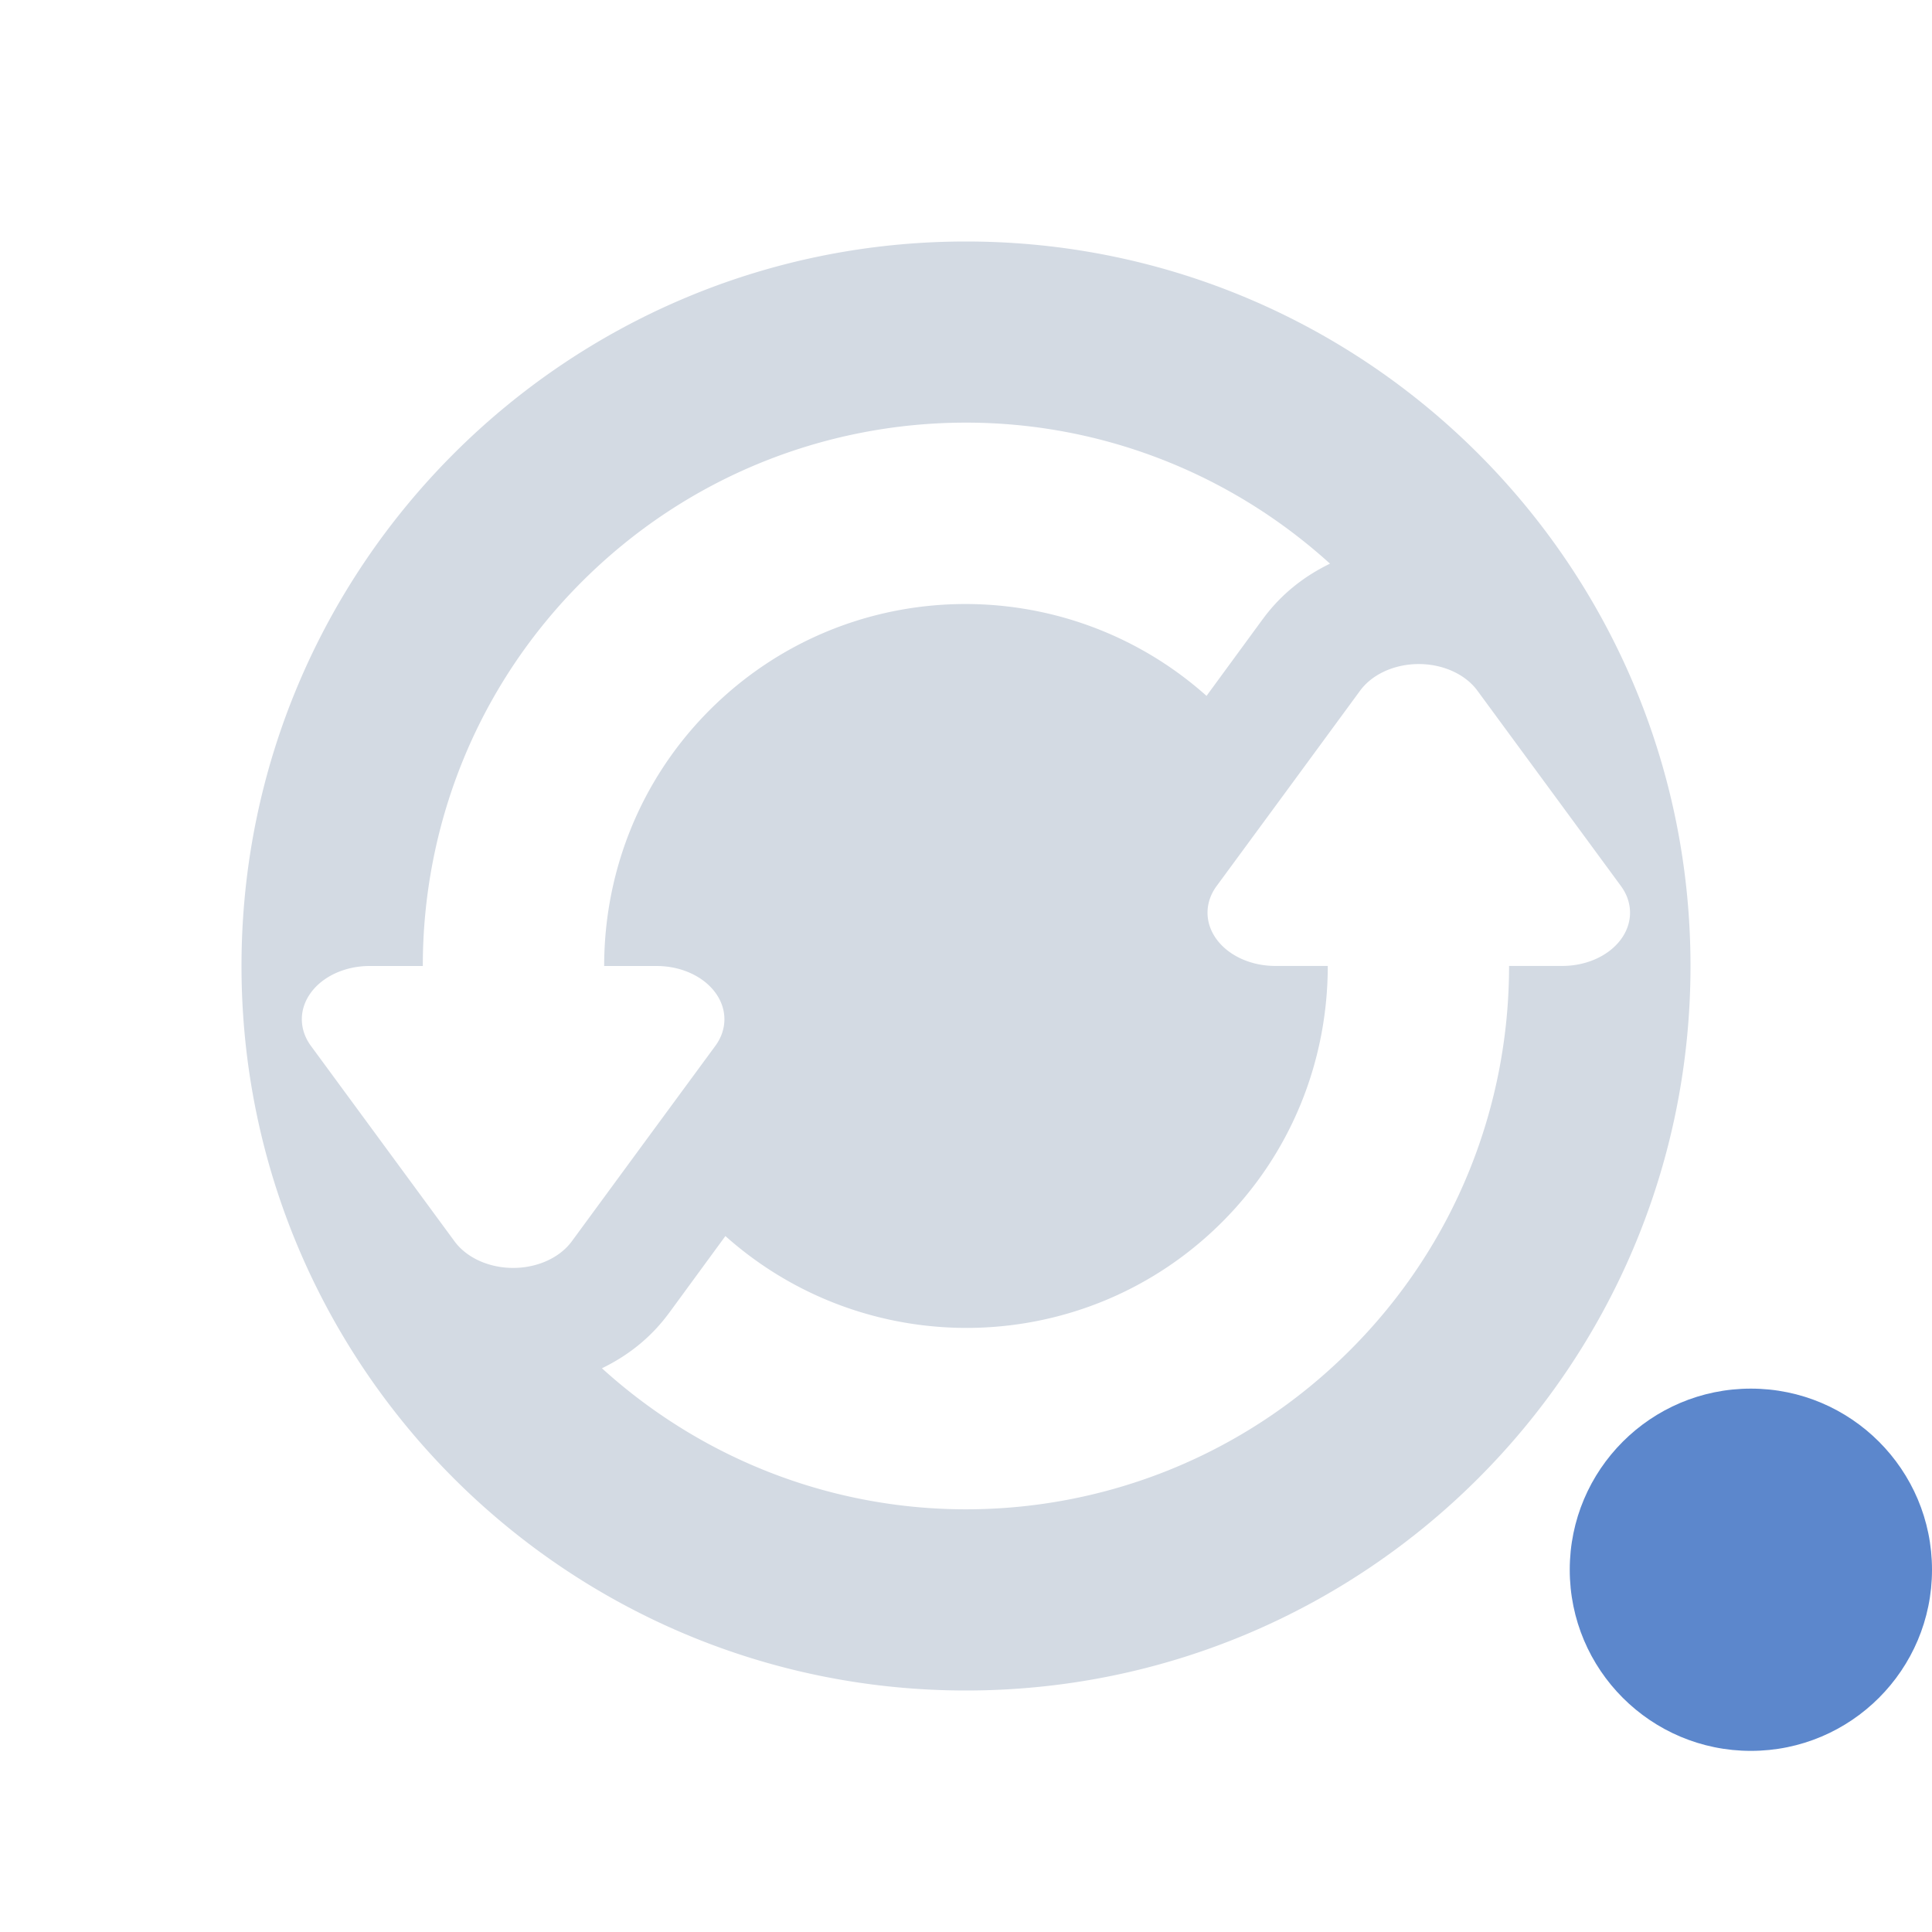 <?xml version="1.0" encoding="UTF-8"?>
<svg width="32" height="32" version="1.1" xmlns="http://www.w3.org/2000/svg">
 <defs>
  <style id="current-color-scheme" type="text/css">.ColorScheme-Background {color:#2f343f; } .ColorScheme-ButtonBackground { color:#444a58; } .ColorScheme-Highlight { color:#5c87cc; } .ColorScheme-Text { color:#d3dae3; } .ColorScheme-NegativeText { color:#f44336; } .ColorScheme-PositiveText { color:#4caf50; } .ColorScheme-NeutralText { color:#ff9800; }</style>
 </defs>
 <g id="22-22-update-low" transform="translate(32,-22)">
  <rect y="32" width="22" height="22" opacity=".001"/>
  <path class="ColorScheme-Text" d="m11 35c-4.418 0-8 3.582-8 8 0 4.418 3.582 8 8 8 4.418 0 8-3.582 8-8 0-4.418-3.582-8-8-8zm0 2c1.496 0 2.989 0.56 4.148 1.672-0.371 0.144-0.714 0.378-0.977 0.75l-0.461 0.654c-1.569-1.454-4.013-1.43-5.539 0.096-0.781 0.781-1.168 1.804-1.168 2.828h0.297a0.699 0.575 1.1588e-6 0 1 0.605 0.861l-0.65 0.926-0.652 0.926a0.699 0.575 1.1588e-6 0 1-1.209 0l-1.301-1.852a0.699 0.575 1.1588e-6 0 1 0.398-0.836 0.699 0.575 1.1588e-6 0 1 0.205-0.025h0.305c7.06e-5 -1.536 0.584-3.071 1.756-4.242 1.172-1.172 2.707-1.758 4.242-1.758zm4.963 3.002a0.699 0.575 1.1588e-6 0 1 0.643 0.285l1.301 1.852a0.699 0.575 1.1588e-6 0 1-0.398 0.836 0.699 0.575 1.1588e-6 0 1-0.205 0.025h-0.305c-7.1e-5 1.536-0.584 3.071-1.756 4.242-1.172 1.172-2.707 1.758-4.242 1.758-1.495 0-2.987-0.559-4.146-1.67 0.364-0.141 0.708-0.373 0.975-0.75v-2e-3l0.461-0.654c1.569 1.454 4.013 1.43 5.539-0.096 0.781-0.781 1.168-1.804 1.168-2.828h-0.297a0.699 0.575 1.1588e-6 0 1-0.605-0.861l0.65-0.926 0.652-0.926a0.699 0.575 1.1588e-6 0 1 0.566-0.285z" fill="currentColor"/>
  <circle class="ColorScheme-Highlight" cx="20" cy="50" r="2" fill="currentColor"/>
 </g>
 <g id="22-22-update-medium" transform="translate(32,-54)">
  <rect y="32" width="22" height="22" opacity=".001"/>
  <path class="ColorScheme-Text" d="m11 35c-4.418 0-8 3.582-8 8 0 4.418 3.582 8 8 8 4.418 0 8-3.582 8-8 0-4.418-3.582-8-8-8zm0 2c1.496 0 2.989 0.56 4.148 1.672-0.371 0.144-0.714 0.378-0.977 0.75l-0.461 0.654c-1.569-1.454-4.013-1.43-5.539 0.096-0.781 0.781-1.168 1.804-1.168 2.828h0.297a0.699 0.575 1.1588e-6 0 1 0.605 0.861l-0.65 0.926-0.652 0.926a0.699 0.575 1.1588e-6 0 1-1.209 0l-1.301-1.852a0.699 0.575 1.1588e-6 0 1 0.398-0.836 0.699 0.575 1.1588e-6 0 1 0.205-0.025h0.305c7.06e-5 -1.536 0.584-3.071 1.756-4.242 1.172-1.172 2.707-1.758 4.242-1.758zm4.963 3.002a0.699 0.575 1.1588e-6 0 1 0.643 0.285l1.301 1.852a0.699 0.575 1.1588e-6 0 1-0.398 0.836 0.699 0.575 1.1588e-6 0 1-0.205 0.025h-0.305c-7.1e-5 1.536-0.584 3.071-1.756 4.242-1.172 1.172-2.707 1.758-4.242 1.758-1.495 0-2.987-0.559-4.146-1.67 0.364-0.141 0.708-0.373 0.975-0.75v-2e-3l0.461-0.654c1.569 1.454 4.013 1.43 5.539-0.096 0.781-0.781 1.168-1.804 1.168-2.828h-0.297a0.699 0.575 1.1588e-6 0 1-0.605-0.861l0.65-0.926 0.652-0.926a0.699 0.575 1.1588e-6 0 1 0.566-0.285z" fill="currentColor"/>
  <circle class="ColorScheme-NeutralText" cx="20" cy="50" r="2" fill="currentColor"/>
 </g>
 <g id="22-22-update-high" transform="translate(32,-86)">
  <rect y="32" width="22" height="22" opacity=".001"/>
  <path class="ColorScheme-Text" d="m11 35c-4.418 0-8 3.582-8 8 0 4.418 3.582 8 8 8 4.418 0 8-3.582 8-8 0-4.418-3.582-8-8-8zm0 2c1.496 0 2.989 0.56 4.148 1.672-0.371 0.144-0.714 0.378-0.977 0.75l-0.461 0.654c-1.569-1.454-4.013-1.43-5.539 0.096-0.781 0.781-1.168 1.804-1.168 2.828h0.297a0.699 0.575 1.1588e-6 0 1 0.605 0.861l-0.65 0.926-0.652 0.926a0.699 0.575 1.1588e-6 0 1-1.209 0l-1.301-1.852a0.699 0.575 1.1588e-6 0 1 0.398-0.836 0.699 0.575 1.1588e-6 0 1 0.205-0.025h0.305c7.06e-5 -1.536 0.584-3.071 1.756-4.242 1.172-1.172 2.707-1.758 4.242-1.758zm4.963 3.002a0.699 0.575 1.1588e-6 0 1 0.643 0.285l1.301 1.852a0.699 0.575 1.1588e-6 0 1-0.398 0.836 0.699 0.575 1.1588e-6 0 1-0.205 0.025h-0.305c-7.1e-5 1.536-0.584 3.071-1.756 4.242-1.172 1.172-2.707 1.758-4.242 1.758-1.495 0-2.987-0.559-4.146-1.67 0.364-0.141 0.708-0.373 0.975-0.75v-2e-3l0.461-0.654c1.569 1.454 4.013 1.43 5.539-0.096 0.781-0.781 1.168-1.804 1.168-2.828h-0.297a0.699 0.575 1.1588e-6 0 1-0.605-0.861l0.65-0.926 0.652-0.926a0.699 0.575 1.1588e-6 0 1 0.566-0.285z" fill="currentColor"/>
  <circle class="ColorScheme-NegativeText" cx="20" cy="50" r="2" fill="currentColor"/>
 </g>
 <g id="22-22-update-none" transform="translate(32,-118)">
  <rect y="32" width="22" height="22" opacity=".001"/>
  <path class="ColorScheme-Text" d="m11 35c-4.418 0-8 3.582-8 8 0 4.418 3.582 8 8 8 4.418 0 8-3.582 8-8 0-4.418-3.582-8-8-8zm0 2c1.496 0 2.989 0.56 4.148 1.672-0.371 0.144-0.714 0.378-0.977 0.75l-0.461 0.654c-1.569-1.454-4.013-1.43-5.539 0.096-0.781 0.781-1.168 1.804-1.168 2.828h0.297a0.699 0.575 1.1588e-6 0 1 0.605 0.861l-0.65 0.926-0.652 0.926a0.699 0.575 1.1588e-6 0 1-1.209 0l-1.301-1.852a0.699 0.575 1.1588e-6 0 1 0.398-0.836 0.699 0.575 1.1588e-6 0 1 0.205-0.025h0.305c7.06e-5 -1.536 0.584-3.071 1.756-4.242 1.172-1.172 2.707-1.758 4.242-1.758zm4.963 3.002a0.699 0.575 1.1588e-6 0 1 0.643 0.285l1.301 1.852a0.699 0.575 1.1588e-6 0 1-0.398 0.836 0.699 0.575 1.1588e-6 0 1-0.205 0.025h-0.305c-7.1e-5 1.536-0.584 3.071-1.756 4.242-1.172 1.172-2.707 1.758-4.242 1.758-1.495 0-2.987-0.559-4.146-1.67 0.364-0.141 0.708-0.373 0.975-0.75v-2e-3l0.461-0.654c1.569 1.454 4.013 1.43 5.539-0.096 0.781-0.781 1.168-1.804 1.168-2.828h-0.297a0.699 0.575 1.1588e-6 0 1-0.605-0.861l0.65-0.926 0.652-0.926a0.699 0.575 1.1588e-6 0 1 0.566-0.285z" fill="currentColor" opacity=".35"/>
 </g>
 <g id="update-low">
  <rect width="32" height="32" opacity=".001"/>
  <path class="ColorScheme-Text" d="m16 4c-6.627 0-12 5.373-12 12 0 6.627 5.373 12 12 12 6.627 0 12-5.373 12-12 0-6.627-5.373-12-12-12zm0 3c2.163 0 4.319 0.786 6.029 2.336-0.409 0.199-0.797 0.487-1.113 0.918l-0.002 0.002-0.93 1.27c-2.356-2.101-5.966-2.028-8.227 0.232-1.172 1.172-1.75 2.707-1.75 4.242h0.871a1.122 0.882 0 0 1 0.971 1.322l-1.19 1.619-1.188 1.619a1.122 0.882 0 0 1-1.943 0l-2.379-3.238a1.122 0.882 0 0 1 0.971-1.322h0.883c-1.864e-4 -2.304 0.875-4.606 2.633-6.363 1.757-1.757 4.06-2.637 6.363-2.637zm7.439 4a1.122 0.882 0 0 1 1.031 0.439l2.379 3.238a1.122 0.882 0 0 1-0.971 1.322h-0.883c1.86e-4 2.304-0.875 4.606-2.633 6.363-1.757 1.757-4.06 2.637-6.363 2.637-2.163 0-4.319-0.786-6.029-2.336 0.409-0.199 0.797-0.487 1.113-0.918l0.002-0.002 0.93-1.27c2.356 2.101 5.966 2.028 8.227-0.232 1.172-1.172 1.75-2.707 1.75-4.242h-0.871a1.122 0.882 0 0 1-0.971-1.322l1.19-1.619 1.188-1.619a1.122 0.882 0 0 1 0.912-0.439z" fill="currentColor"/>
  <circle class="ColorScheme-Highlight" cx="29" cy="26" r="3" fill="currentColor"/>
 </g>
 <g id="update-medium" transform="translate(0,-32)">
  <rect width="32" height="32" opacity=".001"/>
  <path class="ColorScheme-Text" d="m16 4c-6.627 0-12 5.373-12 12 0 6.627 5.373 12 12 12 6.627 0 12-5.373 12-12 0-6.627-5.373-12-12-12zm0 3c2.163 0 4.319 0.786 6.029 2.336-0.409 0.199-0.797 0.487-1.113 0.918l-2e-3 2e-3 -0.93 1.27c-2.356-2.101-5.966-2.028-8.227 0.232-1.172 1.172-1.75 2.707-1.75 4.242h0.871a1.122 0.882 0 0 1 0.971 1.322l-1.19 1.619-1.188 1.619a1.122 0.882 0 0 1-1.943 0l-1.189-1.619-1.19-1.619a1.122 0.882 0 0 1 0.971-1.322h0.883c-1.864e-4 -2.304 0.875-4.606 2.633-6.363 1.757-1.757 4.06-2.637 6.363-2.637zm7.439 4a1.122 0.882 0 0 1 1.031 0.439l2.379 3.238a1.122 0.882 0 0 1-0.971 1.322h-0.883c1.86e-4 2.304-0.875 4.606-2.633 6.363-1.757 1.757-4.06 2.637-6.363 2.637-2.163 0-4.319-0.786-6.029-2.336 0.409-0.199 0.797-0.487 1.113-0.918l2e-3 -2e-3 0.93-1.27c2.356 2.101 5.966 2.028 8.227-0.232 1.172-1.172 1.75-2.707 1.75-4.242h-0.871a1.122 0.882 0 0 1-0.971-1.322l1.19-1.619 1.188-1.619a1.122 0.882 0 0 1 0.912-0.439z" fill="currentColor"/>
  <circle class="ColorScheme-NeutralText" cx="29" cy="26" r="3" fill="currentColor"/>
 </g>
 <g id="update-high" transform="translate(0,-64)">
  <rect width="32" height="32" opacity=".001"/>
  <path class="ColorScheme-Text" d="m16 4c-6.627 0-12 5.373-12 12 0 6.627 5.373 12 12 12 6.627 0 12-5.373 12-12 0-6.627-5.373-12-12-12zm0 3c2.163 0 4.319 0.786 6.029 2.336-0.409 0.199-0.797 0.487-1.113 0.918l-2e-3 2e-3 -0.93 1.27c-2.356-2.101-5.966-2.028-8.227 0.232-1.172 1.172-1.75 2.707-1.75 4.242h0.871a1.122 0.882 0 0 1 0.971 1.322l-1.19 1.619-1.188 1.619a1.122 0.882 0 0 1-1.943 0l-1.189-1.619-1.19-1.619a1.122 0.882 0 0 1 0.971-1.322h0.883c-1.864e-4 -2.304 0.875-4.606 2.633-6.363 1.757-1.757 4.06-2.637 6.363-2.637zm7.439 4a1.122 0.882 0 0 1 1.031 0.439l2.379 3.238a1.122 0.882 0 0 1-0.971 1.322h-0.883c1.86e-4 2.304-0.875 4.606-2.633 6.363-1.757 1.757-4.06 2.637-6.363 2.637-2.163 0-4.319-0.786-6.029-2.336 0.409-0.199 0.797-0.487 1.113-0.918l2e-3 -2e-3 0.93-1.27c2.356 2.101 5.966 2.028 8.227-0.232 1.172-1.172 1.75-2.707 1.75-4.242h-0.871a1.122 0.882 0 0 1-0.971-1.322l1.19-1.619 1.188-1.619a1.122 0.882 0 0 1 0.912-0.439z" fill="currentColor"/>
  <circle class="ColorScheme-NegativeText" cx="29" cy="26" r="3" fill="currentColor"/>
 </g>
 <g id="update-none" transform="translate(0,-96)">
  <rect width="32" height="32" opacity=".001"/>
  <path class="ColorScheme-Text" d="m16 4c-6.627 0-12 5.373-12 12 0 6.627 5.373 12 12 12 6.627 0 12-5.373 12-12 0-6.627-5.373-12-12-12zm0 3c2.163 0 4.319 0.786 6.029 2.336-0.409 0.199-0.797 0.487-1.113 0.918l-2e-3 2e-3 -0.93 1.27c-2.356-2.101-5.966-2.028-8.227 0.232-1.172 1.172-1.75 2.707-1.75 4.242h0.871a1.122 0.882 0 0 1 0.971 1.322l-1.19 1.619-1.188 1.619a1.122 0.882 0 0 1-1.943 0l-1.189-1.619-1.19-1.619a1.122 0.882 0 0 1 0.971-1.322h0.883c-1.864e-4 -2.304 0.875-4.606 2.633-6.363 1.757-1.757 4.06-2.637 6.363-2.637zm7.439 4a1.122 0.882 0 0 1 1.031 0.439l2.379 3.238a1.122 0.882 0 0 1-0.971 1.322h-0.883c1.86e-4 2.304-0.875 4.606-2.633 6.363-1.757 1.757-4.06 2.637-6.363 2.637-2.163 0-4.319-0.786-6.029-2.336 0.409-0.199 0.797-0.487 1.113-0.918l2e-3 -2e-3 0.93-1.27c2.356 2.101 5.966 2.028 8.227-0.232 1.172-1.172 1.75-2.707 1.75-4.242h-0.871a1.122 0.882 0 0 1-0.971-1.322l1.19-1.619 1.188-1.619a1.122 0.882 0 0 1 0.912-0.439z" fill="currentColor" opacity=".35"/>
 </g>
</svg>
